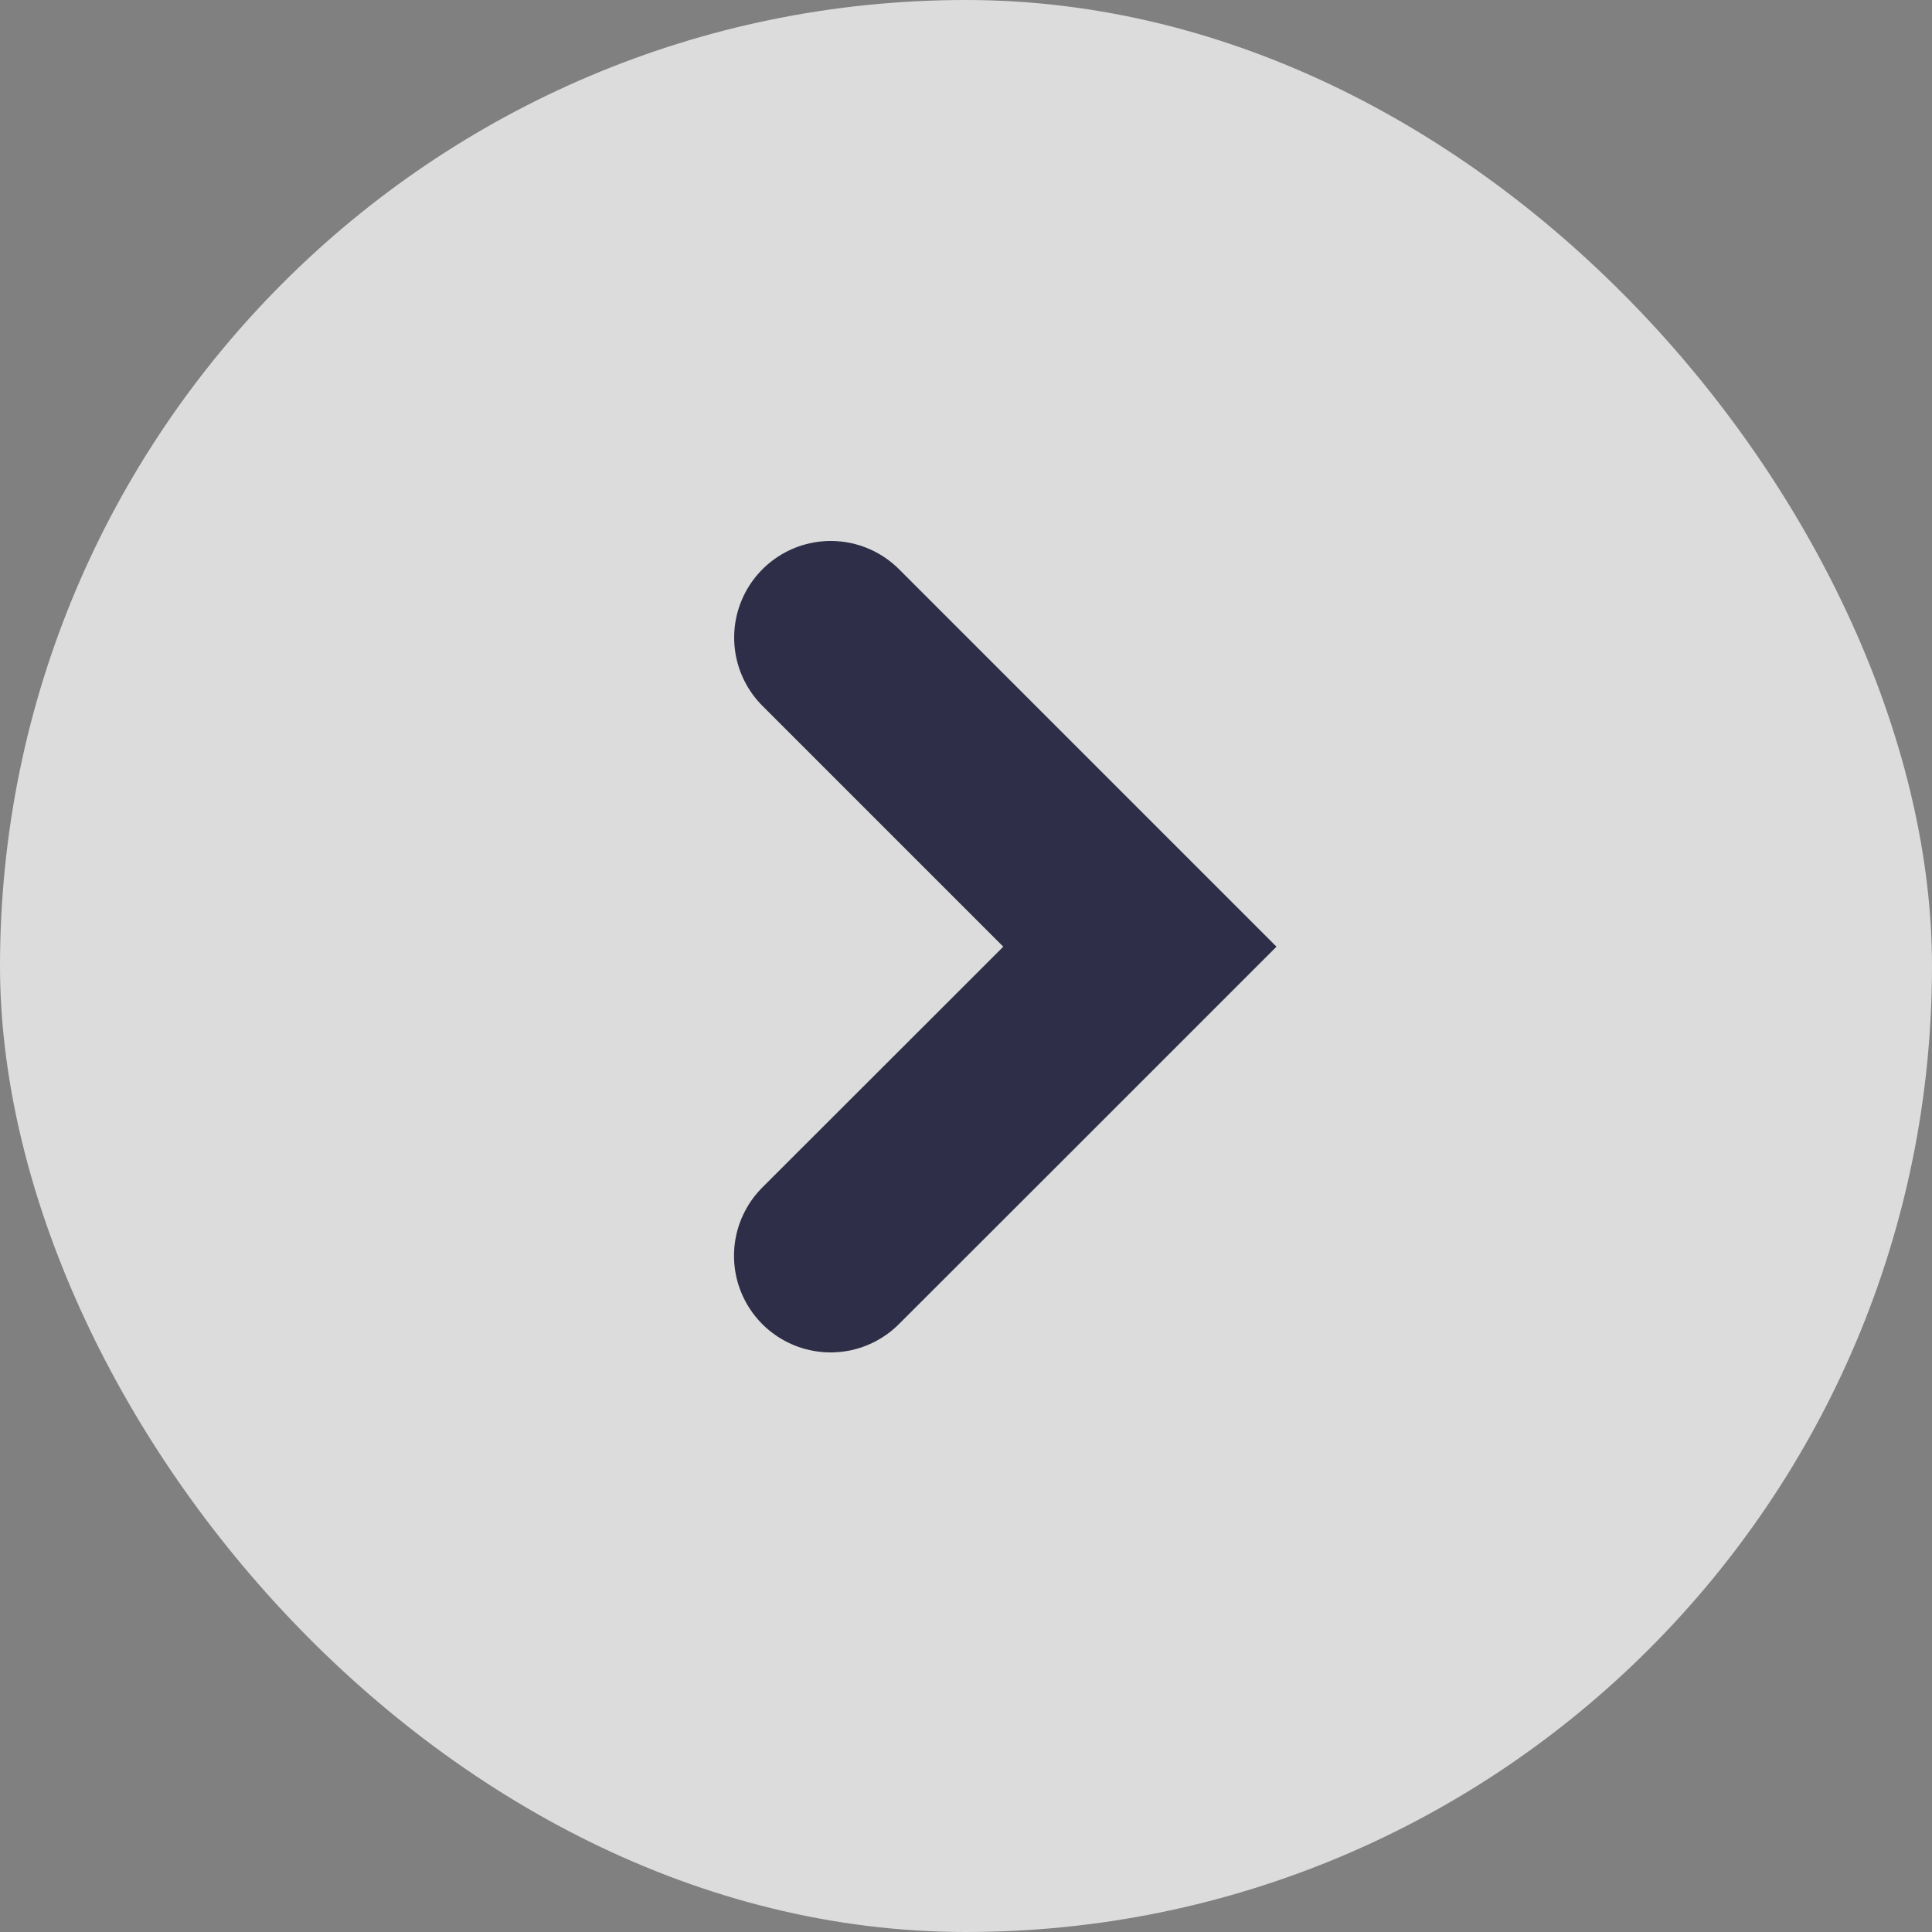 <svg id="btn_next" xmlns="http://www.w3.org/2000/svg" width="50" height="50" viewBox="0 0 50 50">
  <rect x="0" y="0" width="50" height="50" fill="#808080" stroke="none"/>
  <g id="btn_next-2" data-name="btn_next" transform="translate(50 50) rotate(180)">
    <rect id="사각형_84" data-name="사각형 84" width="50" height="50" rx="25" fill="rgba(255,255,255,0.9)" opacity="0.8"/>
    <path id="패스_88" data-name="패스 88" d="M456.7,651.333,452.029,656l-3.333,3.333,8,8" transform="translate(-428.196 -633.833)" fill="none" stroke="#2e2e48" stroke-linecap="round" stroke-width="5"/>
  </g>
</svg>
